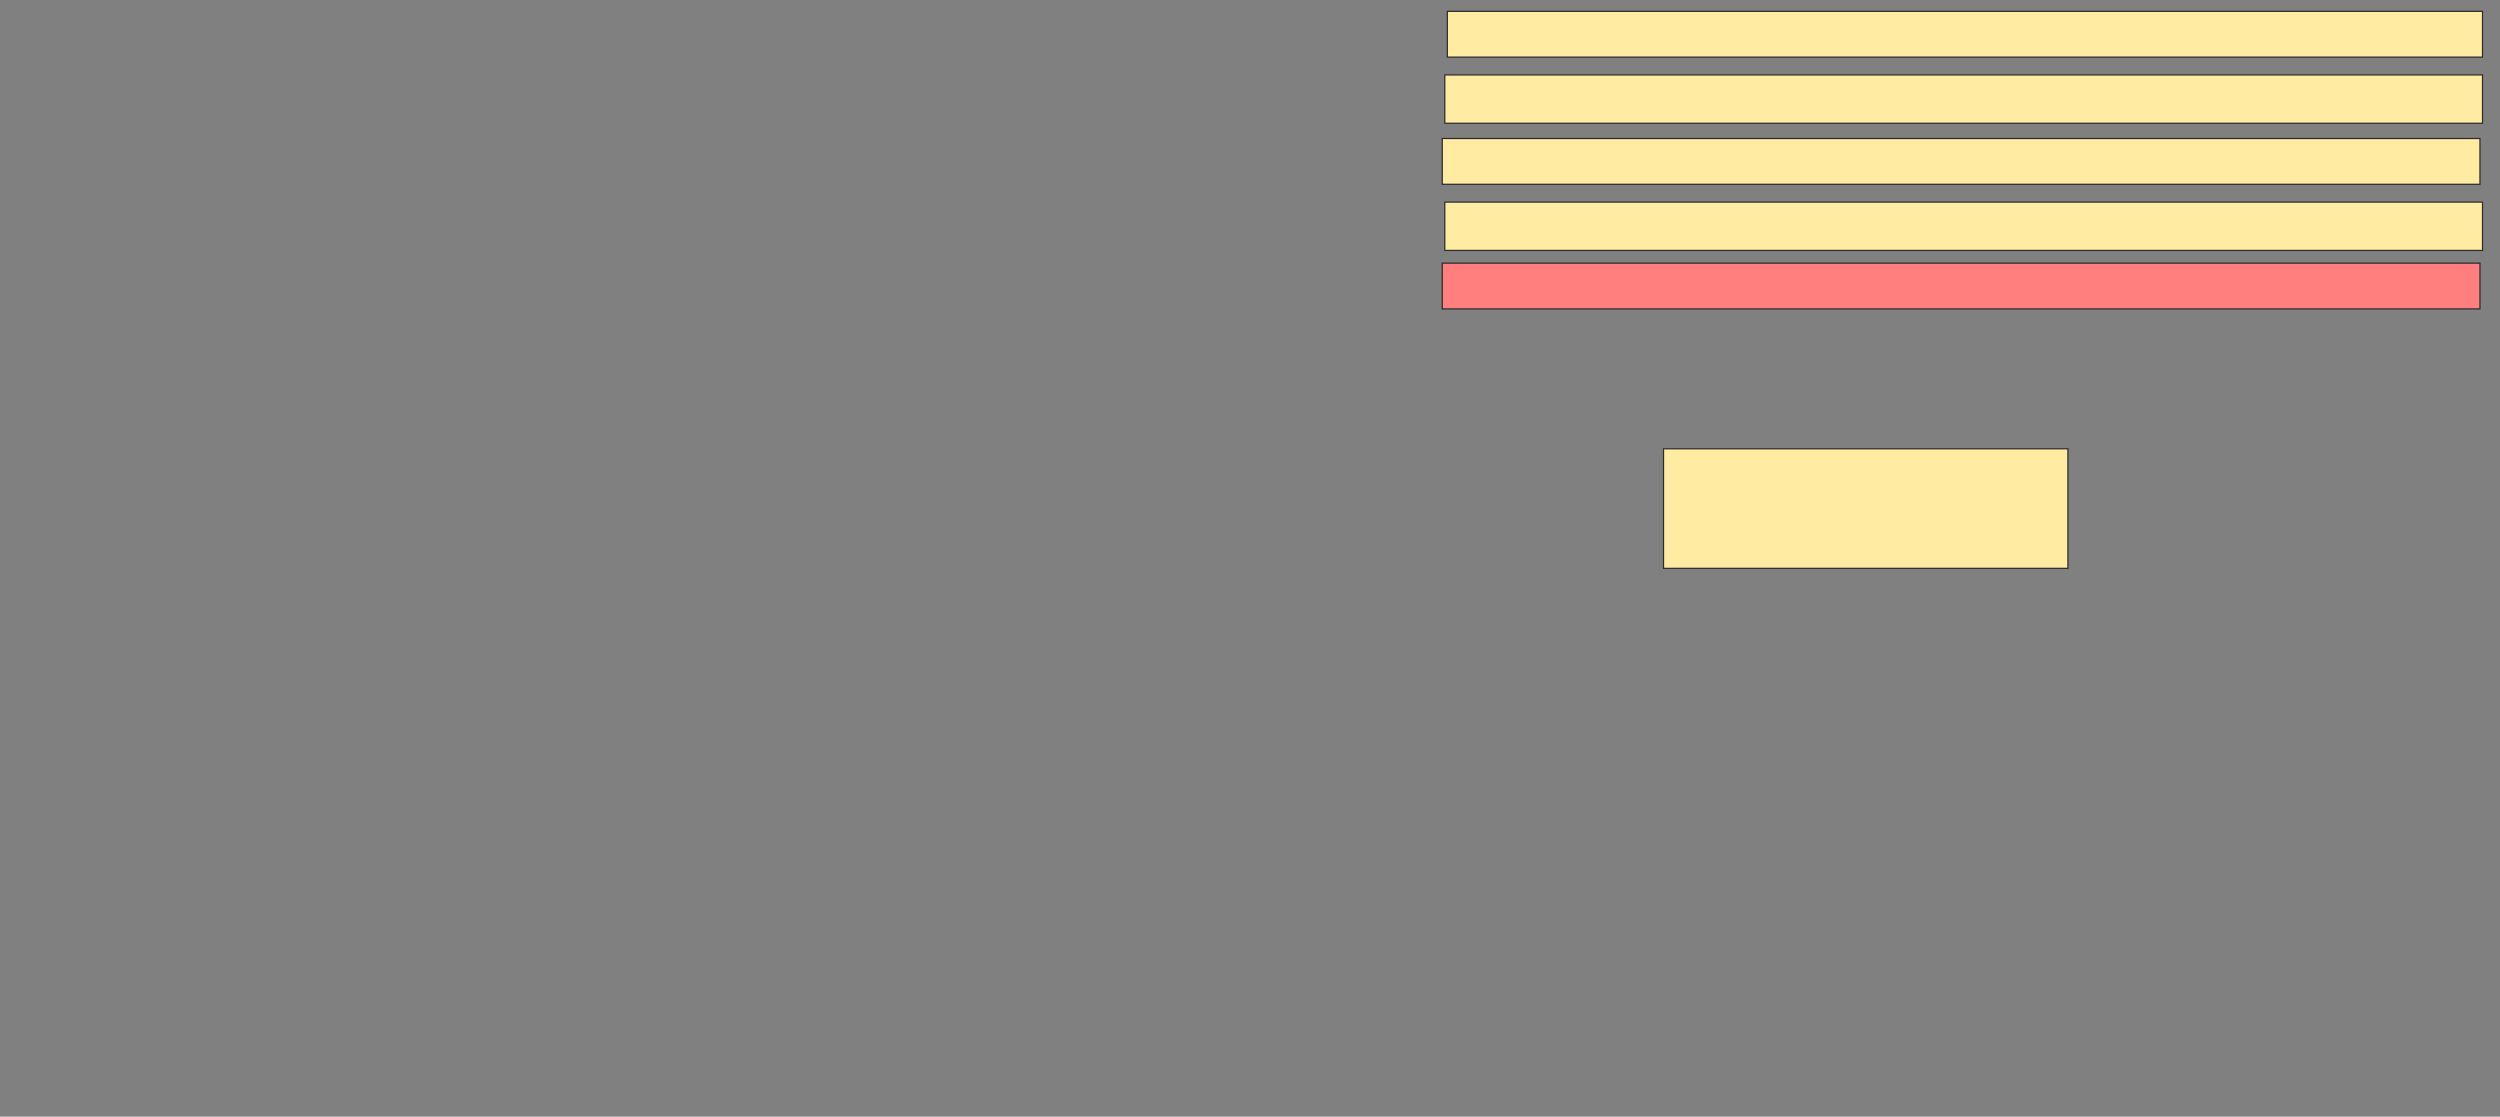 <svg xmlns="http://www.w3.org/2000/svg" width="2006" height="896">
 <rect width="100%" height="100%" fill="#808080" stroke="none"/>
 <!-- Created with Image Occlusion Enhanced -->
 <g>
  <title>Labels</title>
 </g>
 <g>
  <title>Masks</title>
  <rect id="f80c8f1ca2614a53ab6e7c593e2e9a48-ao-1" height="95.918" width="324.49" y="360.122" x="1334.816" stroke="#2D2D2D" fill="#FFEBA2"/>
  <rect id="f80c8f1ca2614a53ab6e7c593e2e9a48-ao-2" height="36.735" width="832.653" y="211.143" x="1157.265" stroke="#2D2D2D" fill="#FF7E7E" class="qshape"/>
  <rect id="f80c8f1ca2614a53ab6e7c593e2e9a48-ao-3" height="38.776" width="832.653" y="162.163" x="1159.306" stroke="#2D2D2D" fill="#FFEBA2"/>
  <rect id="f80c8f1ca2614a53ab6e7c593e2e9a48-ao-4" height="36.735" width="832.653" y="111.143" x="1157.265" stroke="#2D2D2D" fill="#FFEBA2"/>
  <rect id="f80c8f1ca2614a53ab6e7c593e2e9a48-ao-5" height="38.776" width="832.653" y="60.122" x="1159.306" stroke="#2D2D2D" fill="#FFEBA2"/>
  <rect id="f80c8f1ca2614a53ab6e7c593e2e9a48-ao-6" height="36.735" width="830.612" y="9.102" x="1161.347" stroke="#2D2D2D" fill="#FFEBA2"/>
 </g>
</svg>